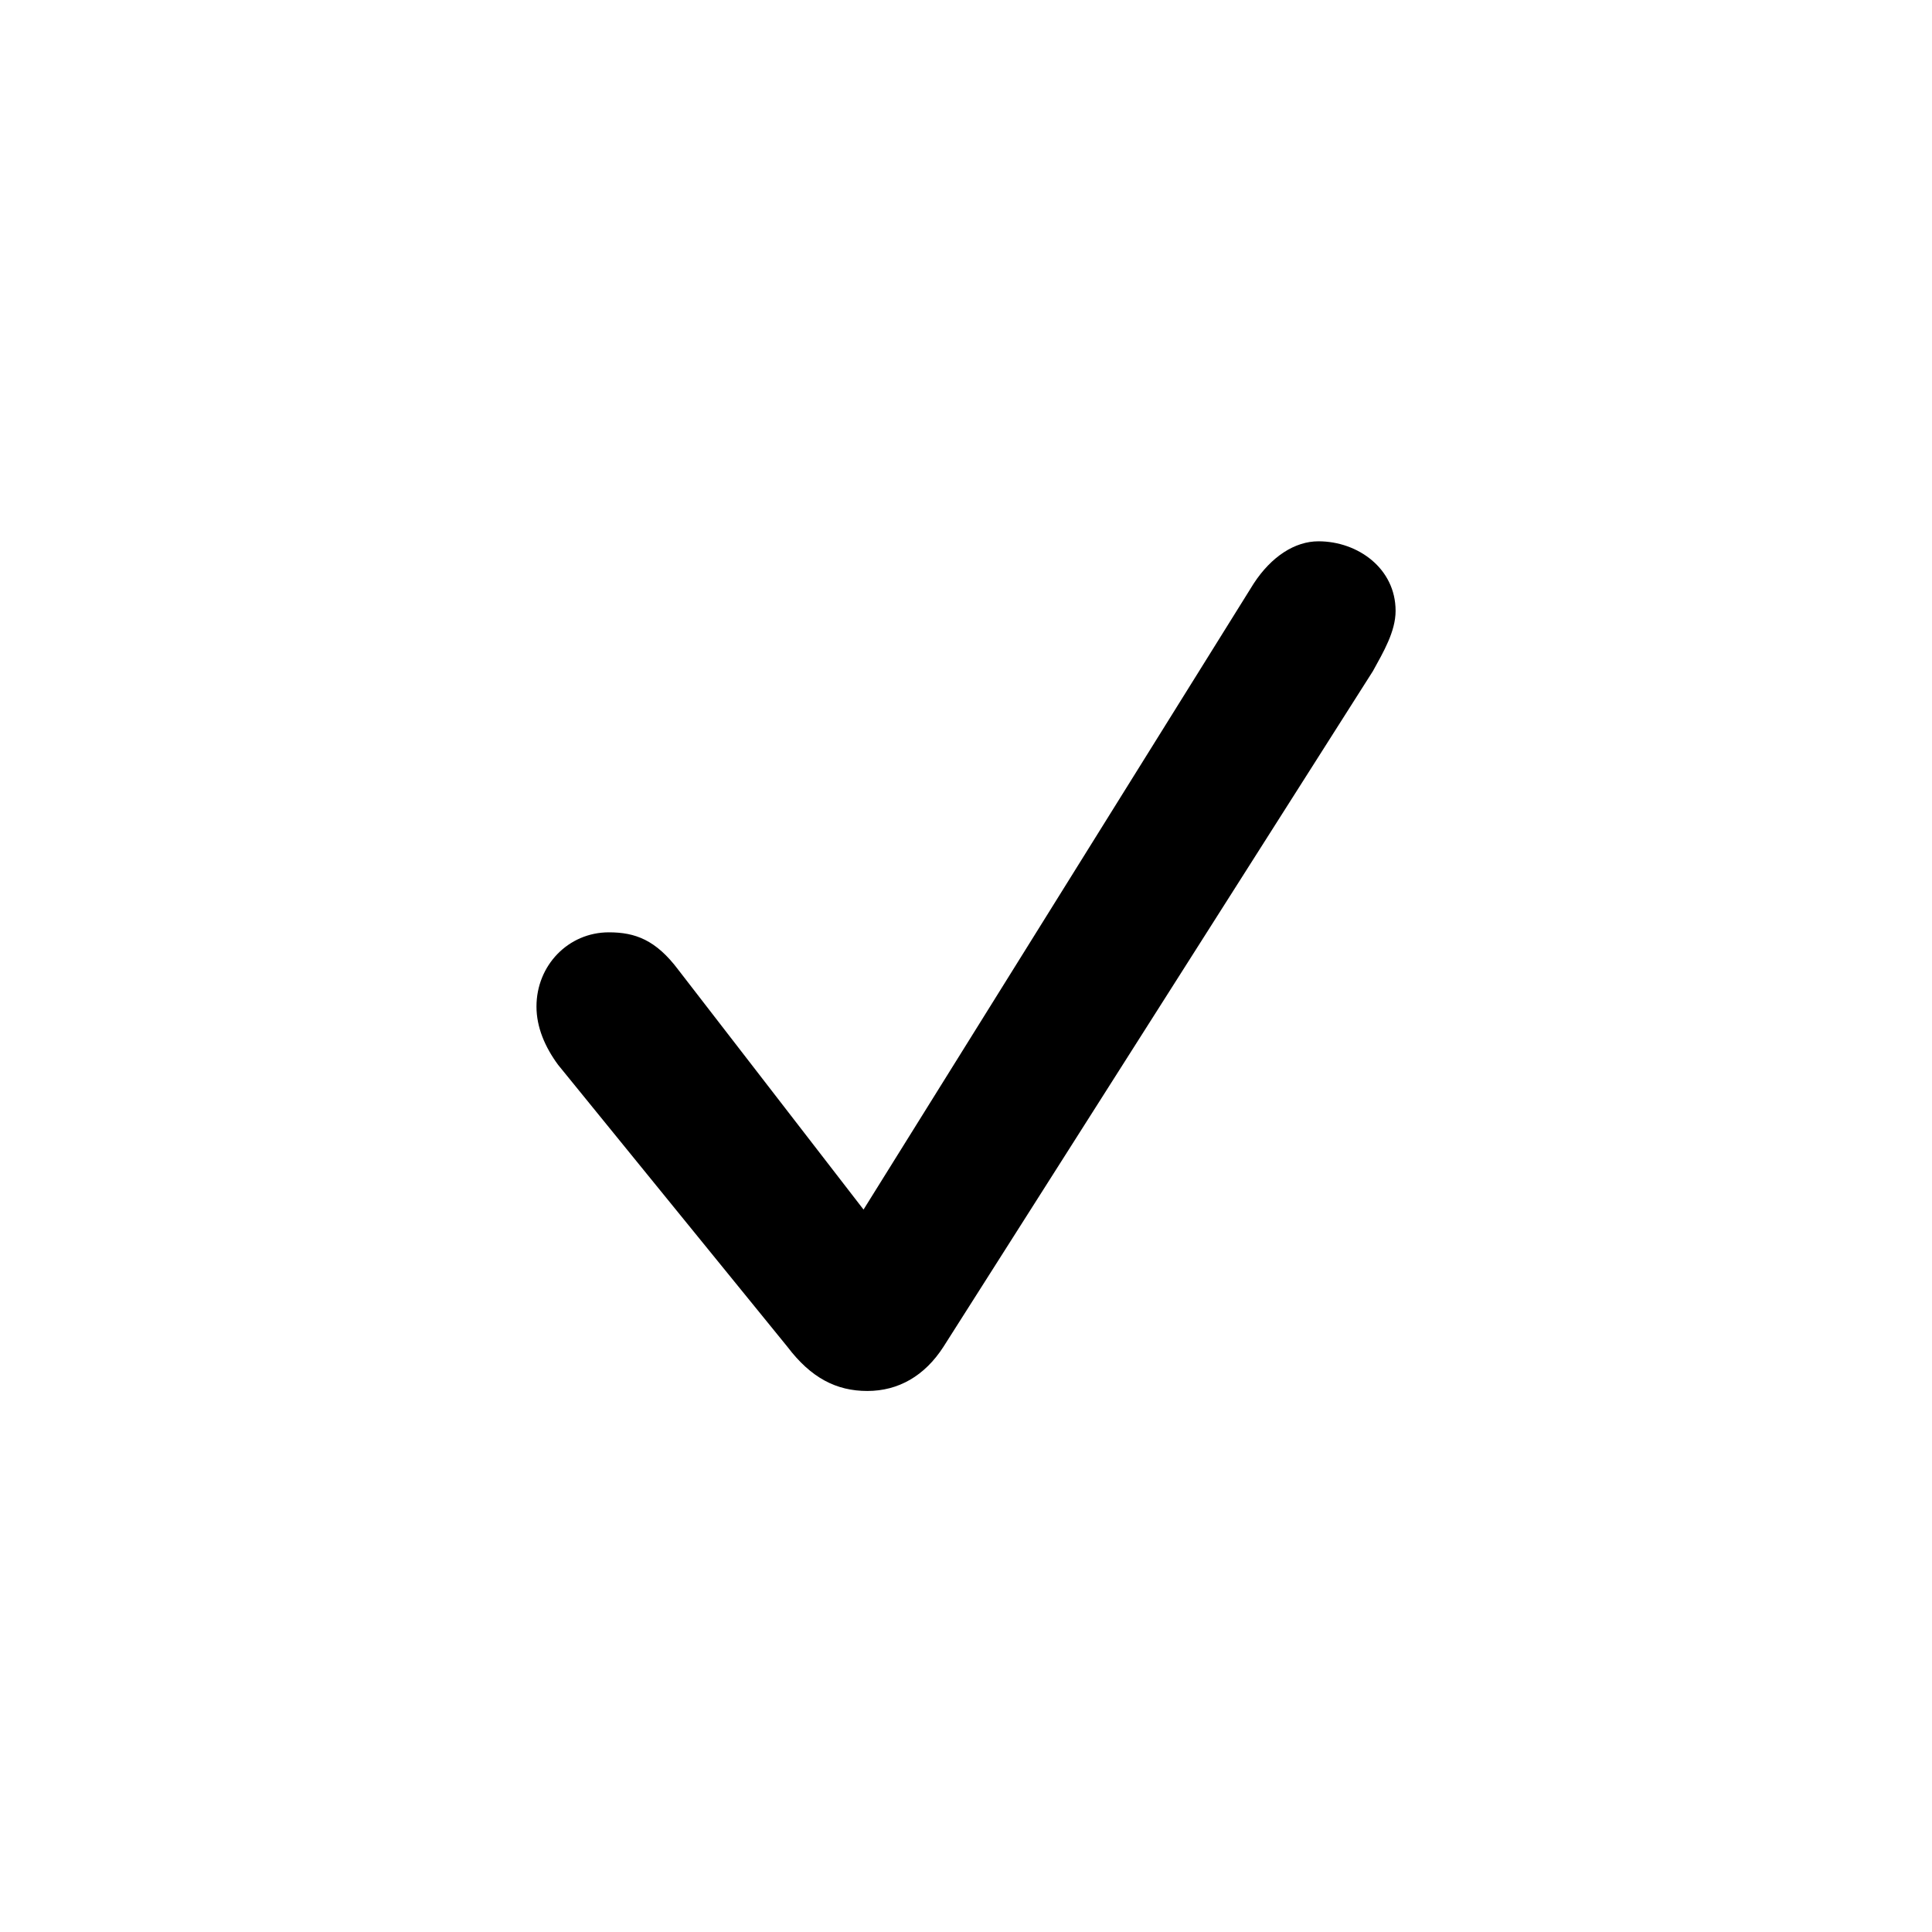 <svg viewBox="0 0 28 28" xmlns="http://www.w3.org/2000/svg">
<path d="M12.57 20.159C13.02 20.159 13.401 19.941 13.673 19.519L19.898 9.725C20.048 9.452 20.226 9.153 20.226 8.853C20.226 8.24 19.681 7.845 19.108 7.845C18.768 7.845 18.427 8.063 18.169 8.458L12.515 17.53L9.832 14.057C9.505 13.621 9.205 13.512 8.824 13.512C8.238 13.512 7.775 13.989 7.775 14.588C7.775 14.887 7.898 15.174 8.088 15.432L11.412 19.519C11.753 19.969 12.12 20.159 12.57 20.159Z" fill="currentColor"/>
</svg>
